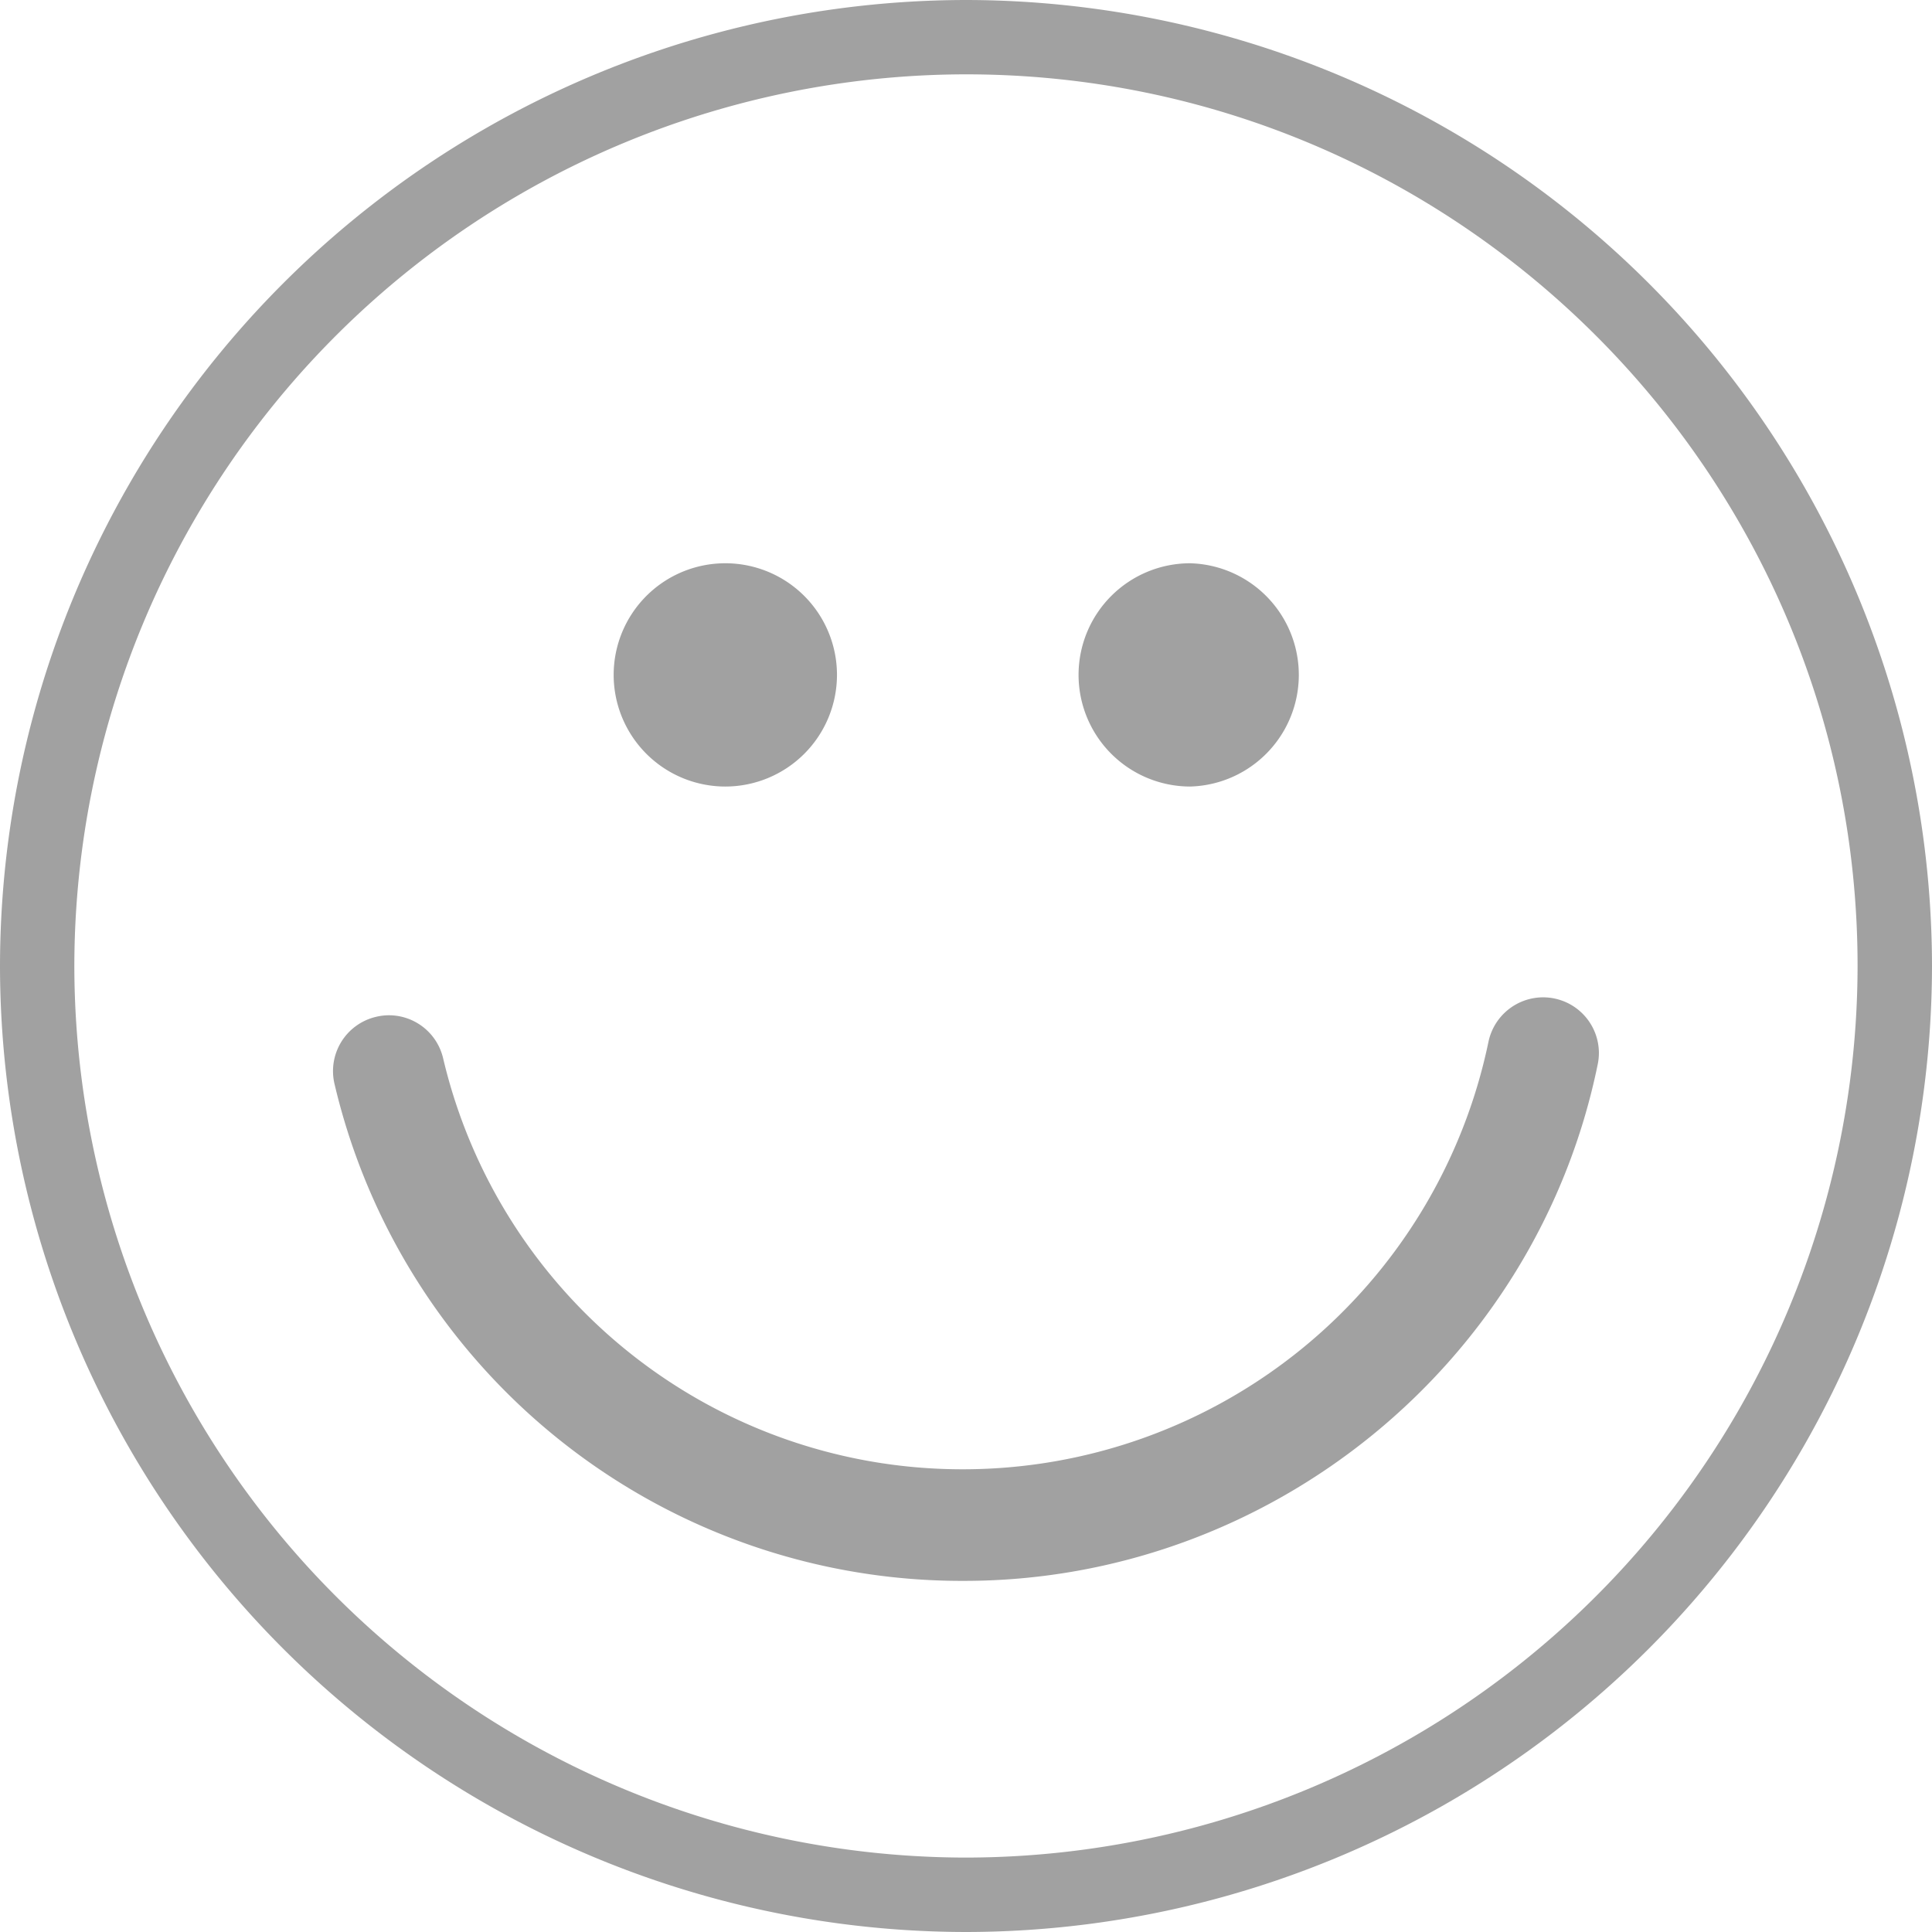 <svg xmlns="http://www.w3.org/2000/svg" width="46" height="46" viewBox="88 0 46 46"><path d="M110.999 0A23.026 23.026 0 0 0 88 23a23.025 23.025 0 0 0 22.999 23A23.027 23.027 0 0 0 134 23 23.027 23.027 0 0 0 111 0ZM89.77 23a21.252 21.252 0 0 0 21.228 21.228 21.254 21.254 0 0 0 21.23-21.229c0-11.705-9.524-21.229-21.23-21.229A21.253 21.253 0 0 0 89.77 23Zm36.271 2.341c-1.458 7.126-7.804 12.299-15.09 12.299a15.343 15.343 0 0 1-14.986-11.83 1.327 1.327 0 0 1 .985-1.599 1.316 1.316 0 0 1 .315-.038 1.326 1.326 0 0 1 1.285 1.022 12.7 12.7 0 0 0 12.402 9.788 12.783 12.783 0 0 0 12.487-10.175 1.332 1.332 0 0 1 1.303-1.062 1.33 1.33 0 0 1 .265.027 1.327 1.327 0 0 1 1.062 1.3 1.34 1.34 0 0 1-.028.268Zm-9.703-11.93a2.658 2.658 0 0 0-2.658 2.658 2.66 2.66 0 0 0 2.658 2.658 2.659 2.659 0 0 0 0-5.316Zm-11.069 0a2.658 2.658 0 0 0-2.658 2.658 2.66 2.66 0 0 0 2.658 2.658 2.66 2.66 0 0 0 2.659-2.658 2.658 2.658 0 0 0-2.659-2.658Z" fill="rgba(161, 161, 161, 1)" fill-rule="evenodd" data-name="Icon"/></svg>